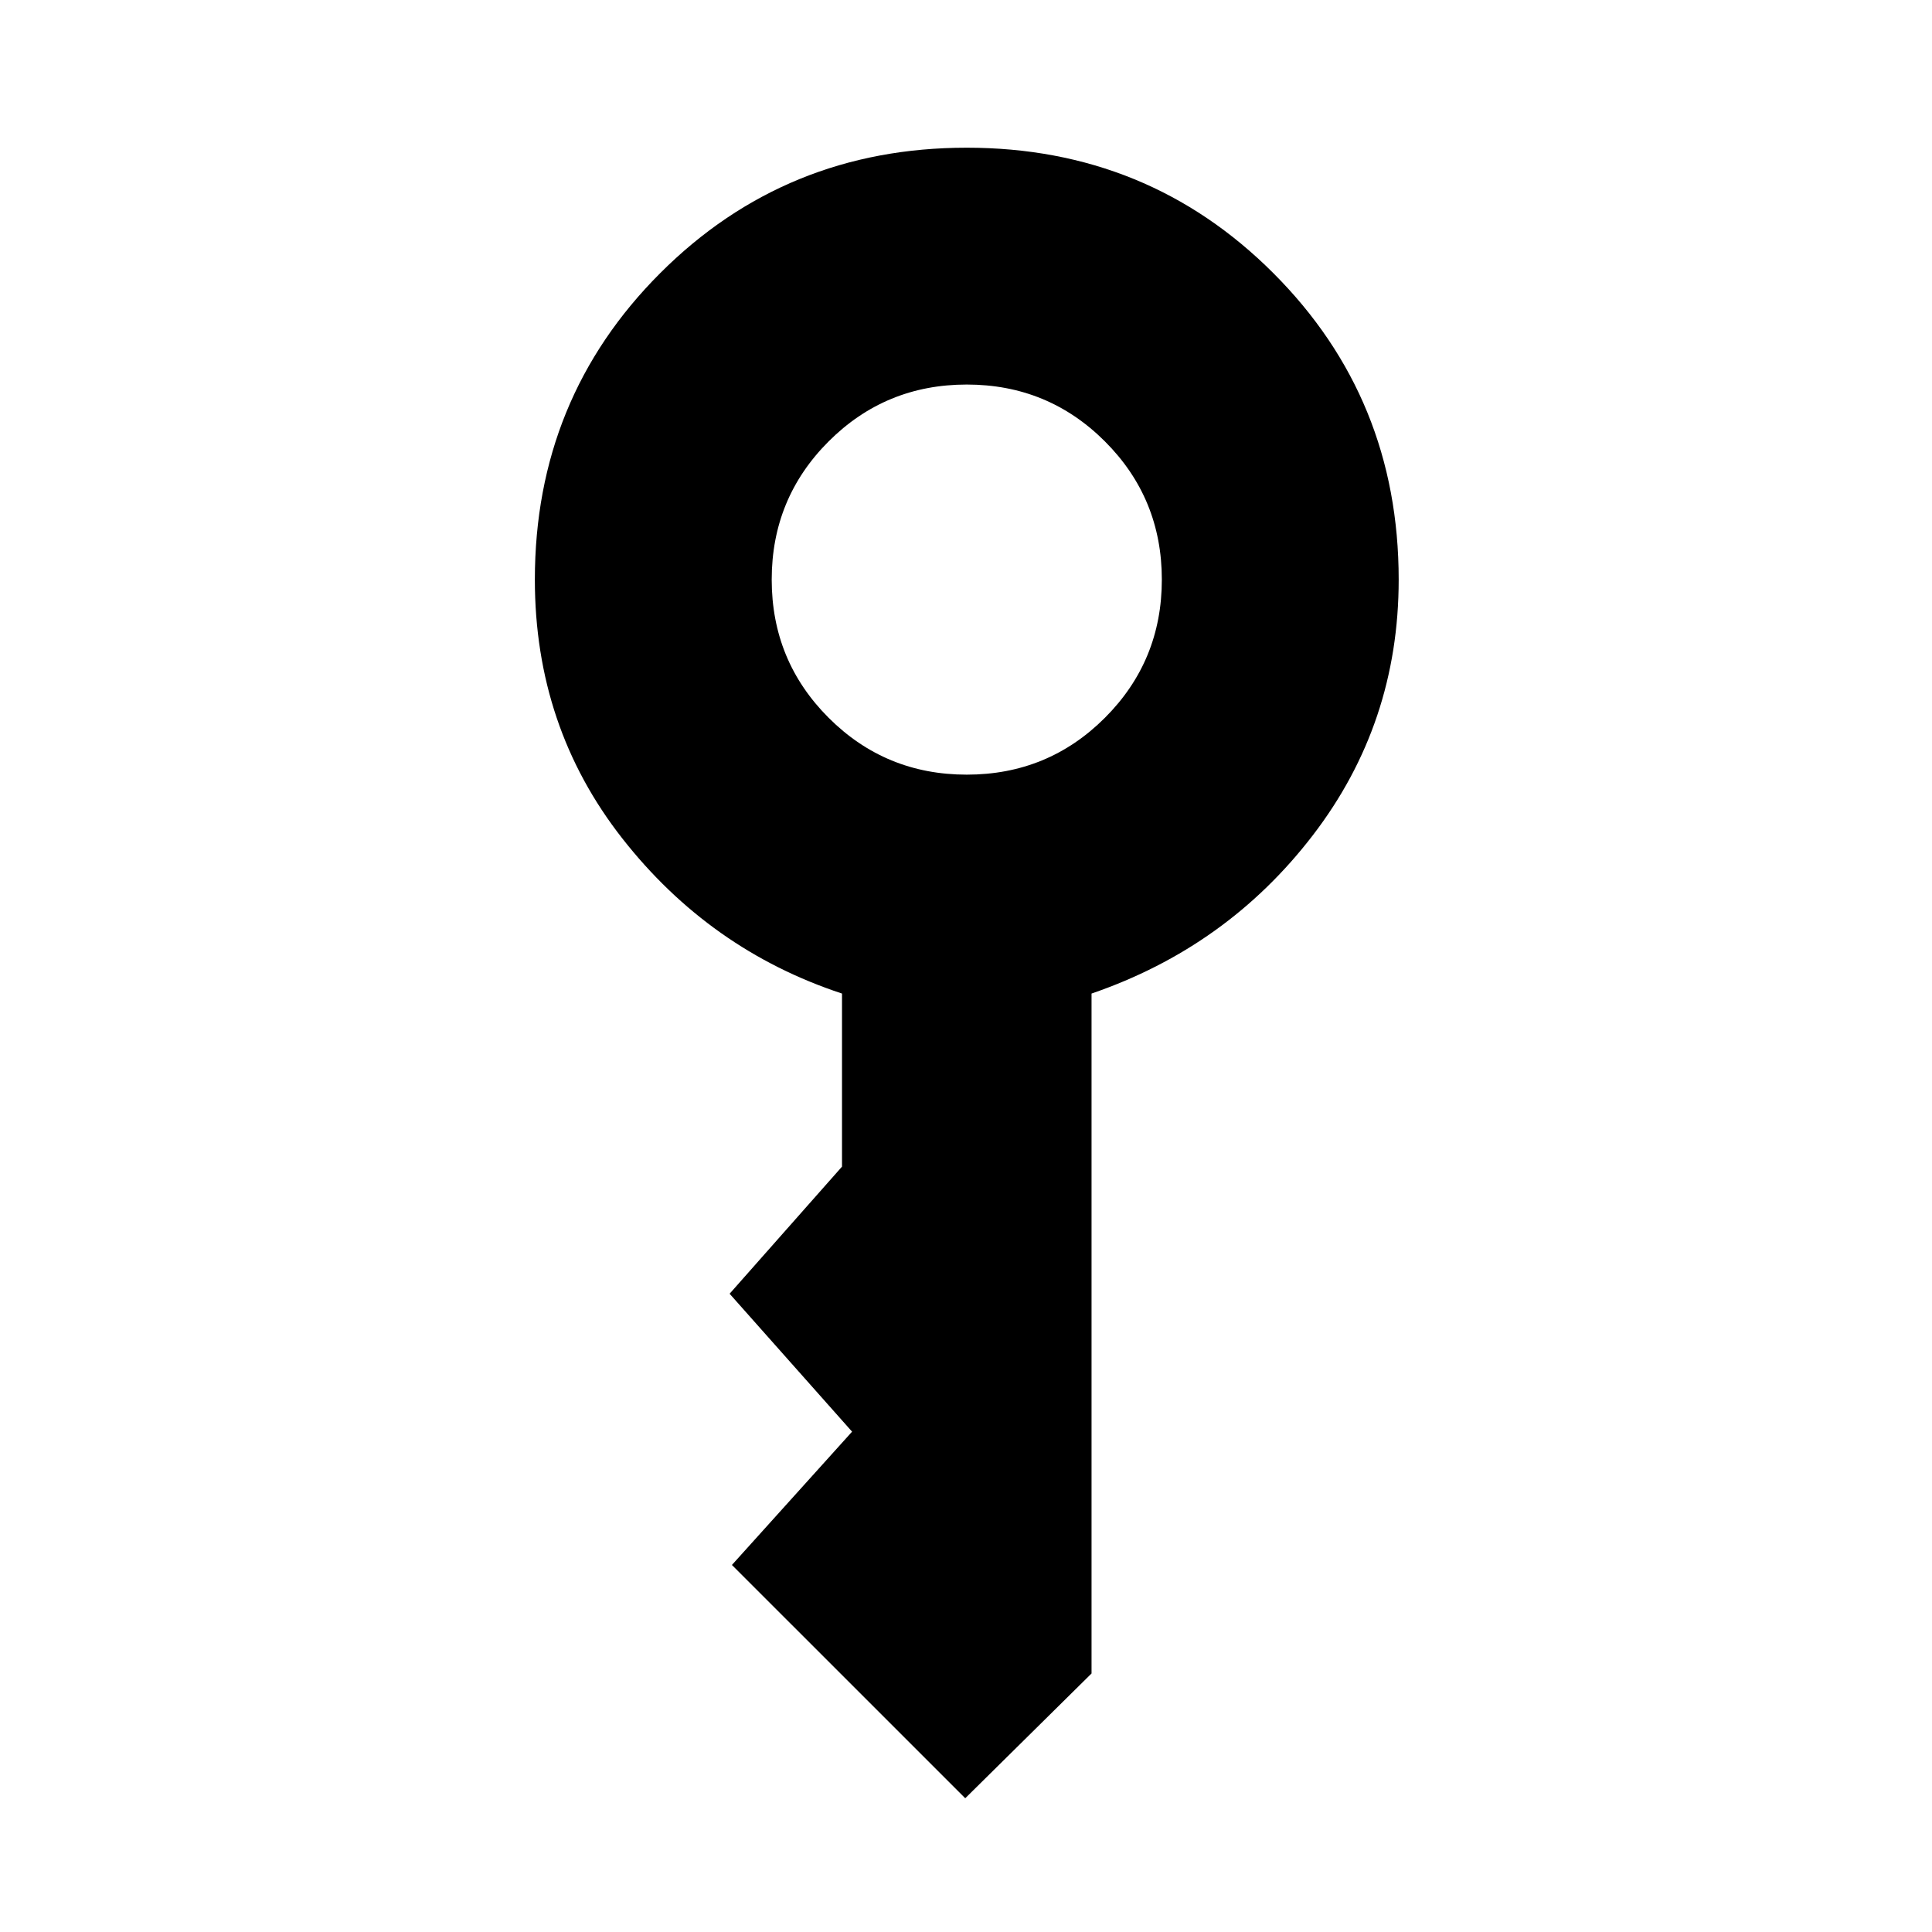 <svg xmlns="http://www.w3.org/2000/svg" height="20" viewBox="0 -960 960 960" width="20"><path d="M480.38-575.08q40.39 0 68.66-28.27 28.27-28.27 28.27-68.65 0-40.38-28.27-68.65-28.27-28.27-68.66-28.27-40.38 0-68.65 28.27-28.27 28.27-28.27 68.65 0 40.38 28.27 68.65 28.27 28.27 68.65 28.27Zm-.76 508.62L363.69-182.38l59.7-66.23-60.85-68.54 55.85-63.16v-86q-65.77-21.69-109.2-77.12-43.42-55.42-43.42-128.57 0-90 62.31-152.31 62.31-62.3 152.3-62.3 90 0 152.31 62.3Q695-762 695-672q0 71.46-42.66 127.04-42.65 55.57-109.96 78.65v337.85l-62.76 62Z"/></svg>
